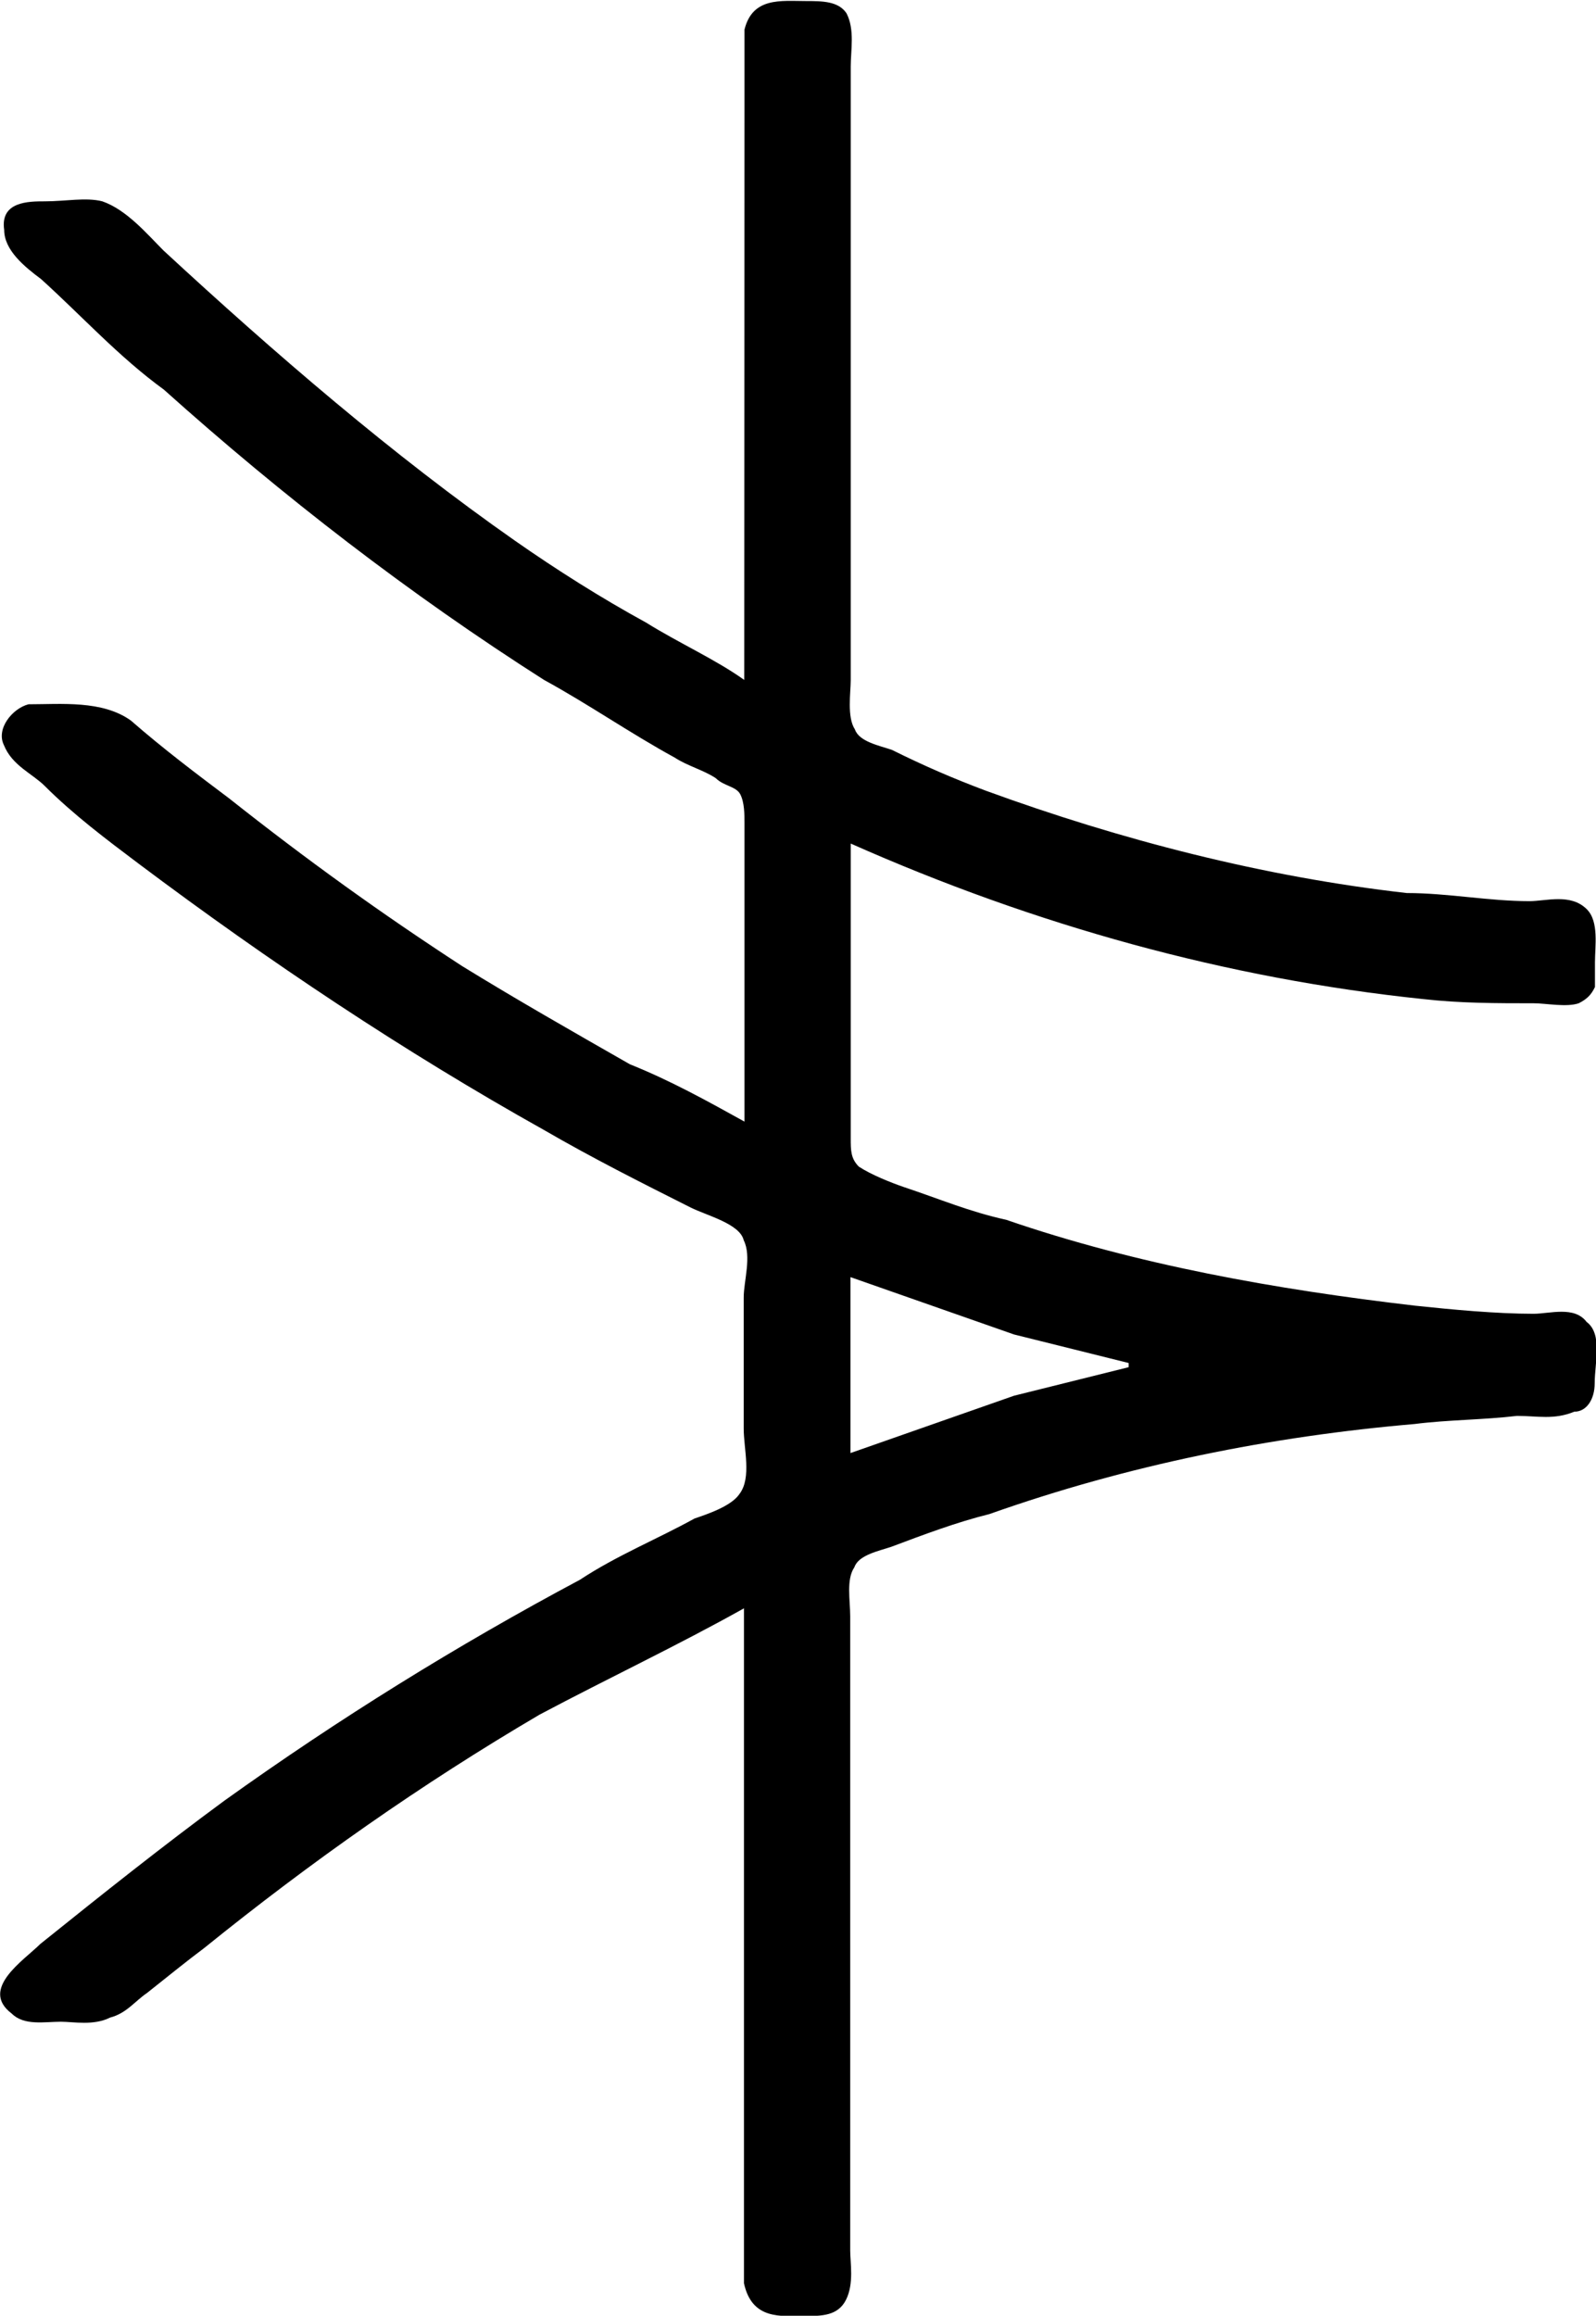 <?xml version="1.0" encoding="UTF-8"?>
<svg fill="#000000" version="1.1" viewBox="0 0 6.099 8.845" xmlns="http://www.w3.org/2000/svg" xmlns:xlink="http://www.w3.org/1999/xlink">
<defs>
<g id="a">
<path d="m3.672-4.328c-0.109-0.078-0.25-0.141-0.375-0.219-0.172-0.094-0.344-0.203-0.5-0.312-0.469-0.328-0.922-0.719-1.344-1.109-0.062-0.062-0.141-0.156-0.234-0.188-0.062-0.016-0.141 0-0.219 0-0.062 0-0.172 0-0.156 0.109 0 0.078 0.078 0.141 0.141 0.188 0.156 0.141 0.297 0.297 0.469 0.422 0.453 0.406 0.938 0.781 1.453 1.109 0.172 0.094 0.328 0.203 0.5 0.297 0.047 0.031 0.109 0.047 0.156 0.078 0.031 0.031 0.078 0.031 0.094 0.062s0.016 0.078 0.016 0.109v1.141c-0.141-0.078-0.281-0.156-0.438-0.219-0.219-0.125-0.438-0.25-0.641-0.375-0.312-0.203-0.594-0.406-0.891-0.641-0.125-0.094-0.25-0.188-0.375-0.297-0.109-0.078-0.266-0.062-0.391-0.062-0.062 0.016-0.125 0.094-0.094 0.156 0.031 0.078 0.109 0.109 0.156 0.156 0.109 0.109 0.234 0.203 0.359 0.297 0.5 0.375 1.016 0.719 1.547 1.016 0.188 0.109 0.375 0.203 0.562 0.297 0.062 0.031 0.188 0.062 0.203 0.125 0.031 0.062 0 0.156 0 0.219v0.5c0 0.078 0.031 0.188-0.016 0.25-0.031 0.047-0.125 0.078-0.172 0.094-0.141 0.078-0.297 0.141-0.438 0.234-0.469 0.25-0.922 0.531-1.359 0.844-0.234 0.172-0.469 0.359-0.703 0.547-0.062 0.062-0.234 0.172-0.109 0.266 0.047 0.047 0.125 0.031 0.188 0.031 0.047 0 0.125 0.016 0.188-0.016 0.062-0.016 0.094-0.062 0.141-0.094 0.078-0.062 0.156-0.125 0.219-0.172 0.406-0.328 0.828-0.625 1.281-0.891 0.266-0.141 0.531-0.266 0.781-0.406v2.281 0.297c0.031 0.141 0.141 0.125 0.234 0.125 0.062 0 0.125 0 0.156-0.062s0.016-0.141 0.016-0.188v-2.422c0-0.062-0.016-0.141 0.016-0.188 0.016-0.047 0.094-0.062 0.141-0.078 0.125-0.047 0.25-0.094 0.375-0.125 0.531-0.188 1.078-0.297 1.625-0.344 0.125-0.016 0.266-0.016 0.391-0.031 0.078 0 0.141 0.016 0.219-0.016 0.047 0 0.078-0.047 0.078-0.109 0-0.078 0.031-0.188-0.031-0.234-0.047-0.062-0.141-0.031-0.203-0.031-0.141 0-0.312-0.016-0.453-0.031-0.531-0.062-1.062-0.156-1.562-0.328-0.141-0.031-0.25-0.078-0.391-0.125-0.047-0.016-0.125-0.047-0.172-0.078-0.031-0.031-0.031-0.062-0.031-0.109v-0.203-0.922c0.703 0.312 1.438 0.516 2.188 0.594 0.141 0.016 0.281 0.016 0.422 0.016 0.047 0 0.125 0.016 0.172 0 0.031-0.016 0.047-0.031 0.062-0.062v-0.094c0-0.062 0.016-0.156-0.031-0.203-0.062-0.062-0.156-0.031-0.219-0.031-0.156 0-0.312-0.031-0.469-0.031-0.547-0.062-1.094-0.203-1.609-0.391-0.125-0.047-0.234-0.094-0.359-0.156-0.047-0.016-0.125-0.031-0.141-0.078-0.031-0.047-0.016-0.141-0.016-0.188v-2.344c0-0.062 0.016-0.141-0.016-0.203-0.031-0.047-0.094-0.047-0.156-0.047-0.094 0-0.203-0.016-0.234 0.109v0.297zm0.406 2.953v-0.672l0.625 0.219 0.438 0.109v0.016l-0.438 0.109z"/>
</g>
</defs>
<g transform="translate(-149.54 -127.84)">
<use x="148.712" y="134.765" xlink:href="#a"/>
</g>
</svg>
